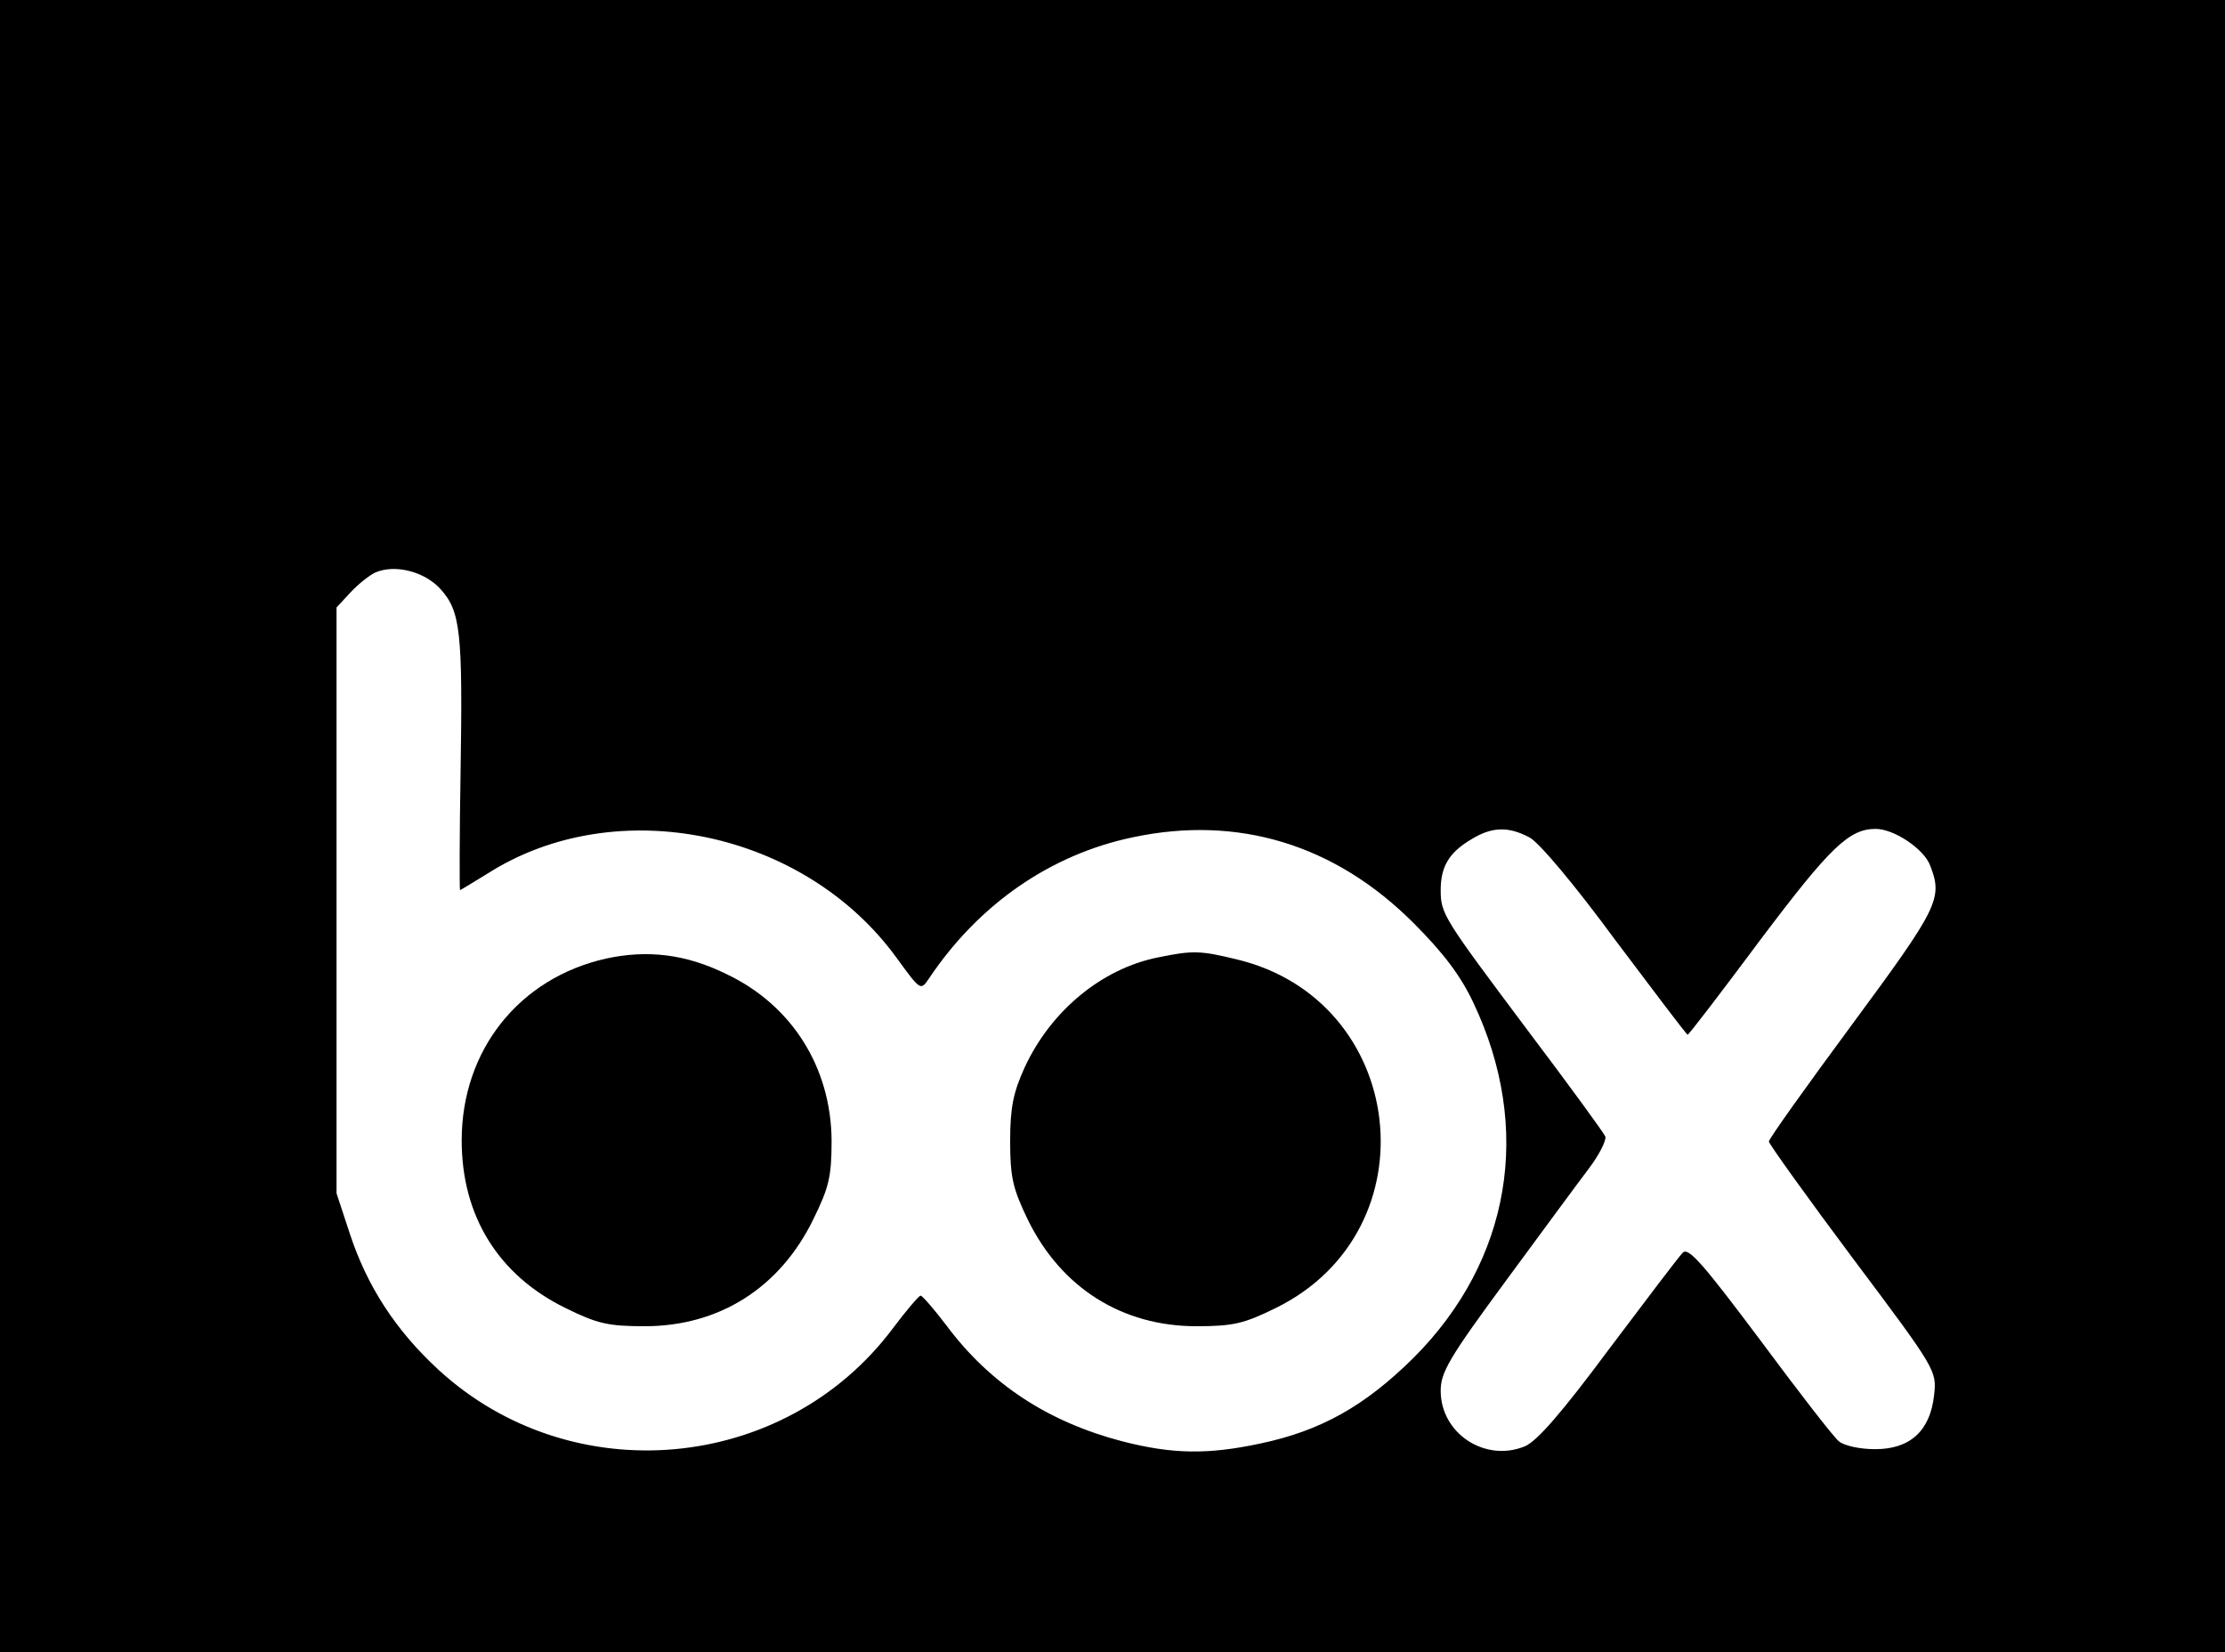<?xml version="1.0" standalone="no"?>
<!DOCTYPE svg PUBLIC "-//W3C//DTD SVG 20010904//EN"
 "http://www.w3.org/TR/2001/REC-SVG-20010904/DTD/svg10.dtd">
<svg version="1.0" xmlns="http://www.w3.org/2000/svg"
 width="400pt" height="297pt" viewBox="0 0 400 297"
 preserveAspectRatio="xMidYMid meet">

<g transform="translate(0,297) scale(0.1,-0.1)"
fill="#000000" stroke="none">
<path d="M0 1485 l0 -1485 2000 0 2000 0 0 1485 0 1485 -2000 0 -2000 0 0
-1485z m792 426 c36 -40 40 -77 36 -329 -2 -116 -2 -212 -1 -212 1 0 24 14 50
30 231 147 569 77 735 -152 43 -59 43 -59 58 -37 89 133 218 223 367 254 189
40 363 -13 504 -154 54 -54 85 -95 108 -144 107 -226 67 -463 -108 -638 -87
-86 -166 -131 -276 -154 -94 -20 -157 -19 -247 4 -134 35 -238 103 -317 209
-22 29 -43 53 -46 53 -3 0 -26 -27 -50 -59 -195 -260 -578 -294 -817 -74 -77
71 -128 150 -159 244 l-24 73 0 527 0 526 25 27 c14 15 34 31 45 36 35 15 88
2 117 -30z m1957 -446 c17 -8 83 -87 155 -185 70 -93 128 -170 130 -170 2 0
61 77 131 171 125 166 159 199 207 199 33 0 87 -36 98 -66 23 -59 15 -75 -140
-285 -82 -111 -150 -206 -150 -211 0 -4 68 -99 151 -210 150 -200 151 -202
146 -246 -7 -64 -43 -97 -106 -97 -27 0 -55 6 -65 14 -10 8 -74 91 -143 184
-102 136 -128 166 -138 155 -7 -7 -66 -85 -133 -174 -84 -113 -129 -165 -151
-174 -71 -29 -151 23 -151 100 0 33 15 59 116 196 64 87 131 178 150 203 19
25 32 51 30 58 -3 7 -65 92 -139 190 -152 203 -157 210 -157 253 0 42 15 67
53 90 38 24 68 25 106 5z"/>
<path d="M1090 1247 c-157 -35 -260 -165 -260 -327 0 -136 66 -242 186 -301
57 -28 76 -33 143 -33 134 0 243 69 303 192 28 57 33 76 33 142 -1 131 -71
243 -189 299 -73 36 -142 44 -216 28z"/>
<path d="M2082 1249 c-101 -20 -193 -96 -240 -198 -20 -44 -26 -71 -26 -132 0
-66 5 -86 32 -142 60 -122 169 -191 303 -191 67 0 86 5 143 33 284 140 236
555 -73 627 -62 15 -77 16 -139 3z"/>
</g>
</svg>
